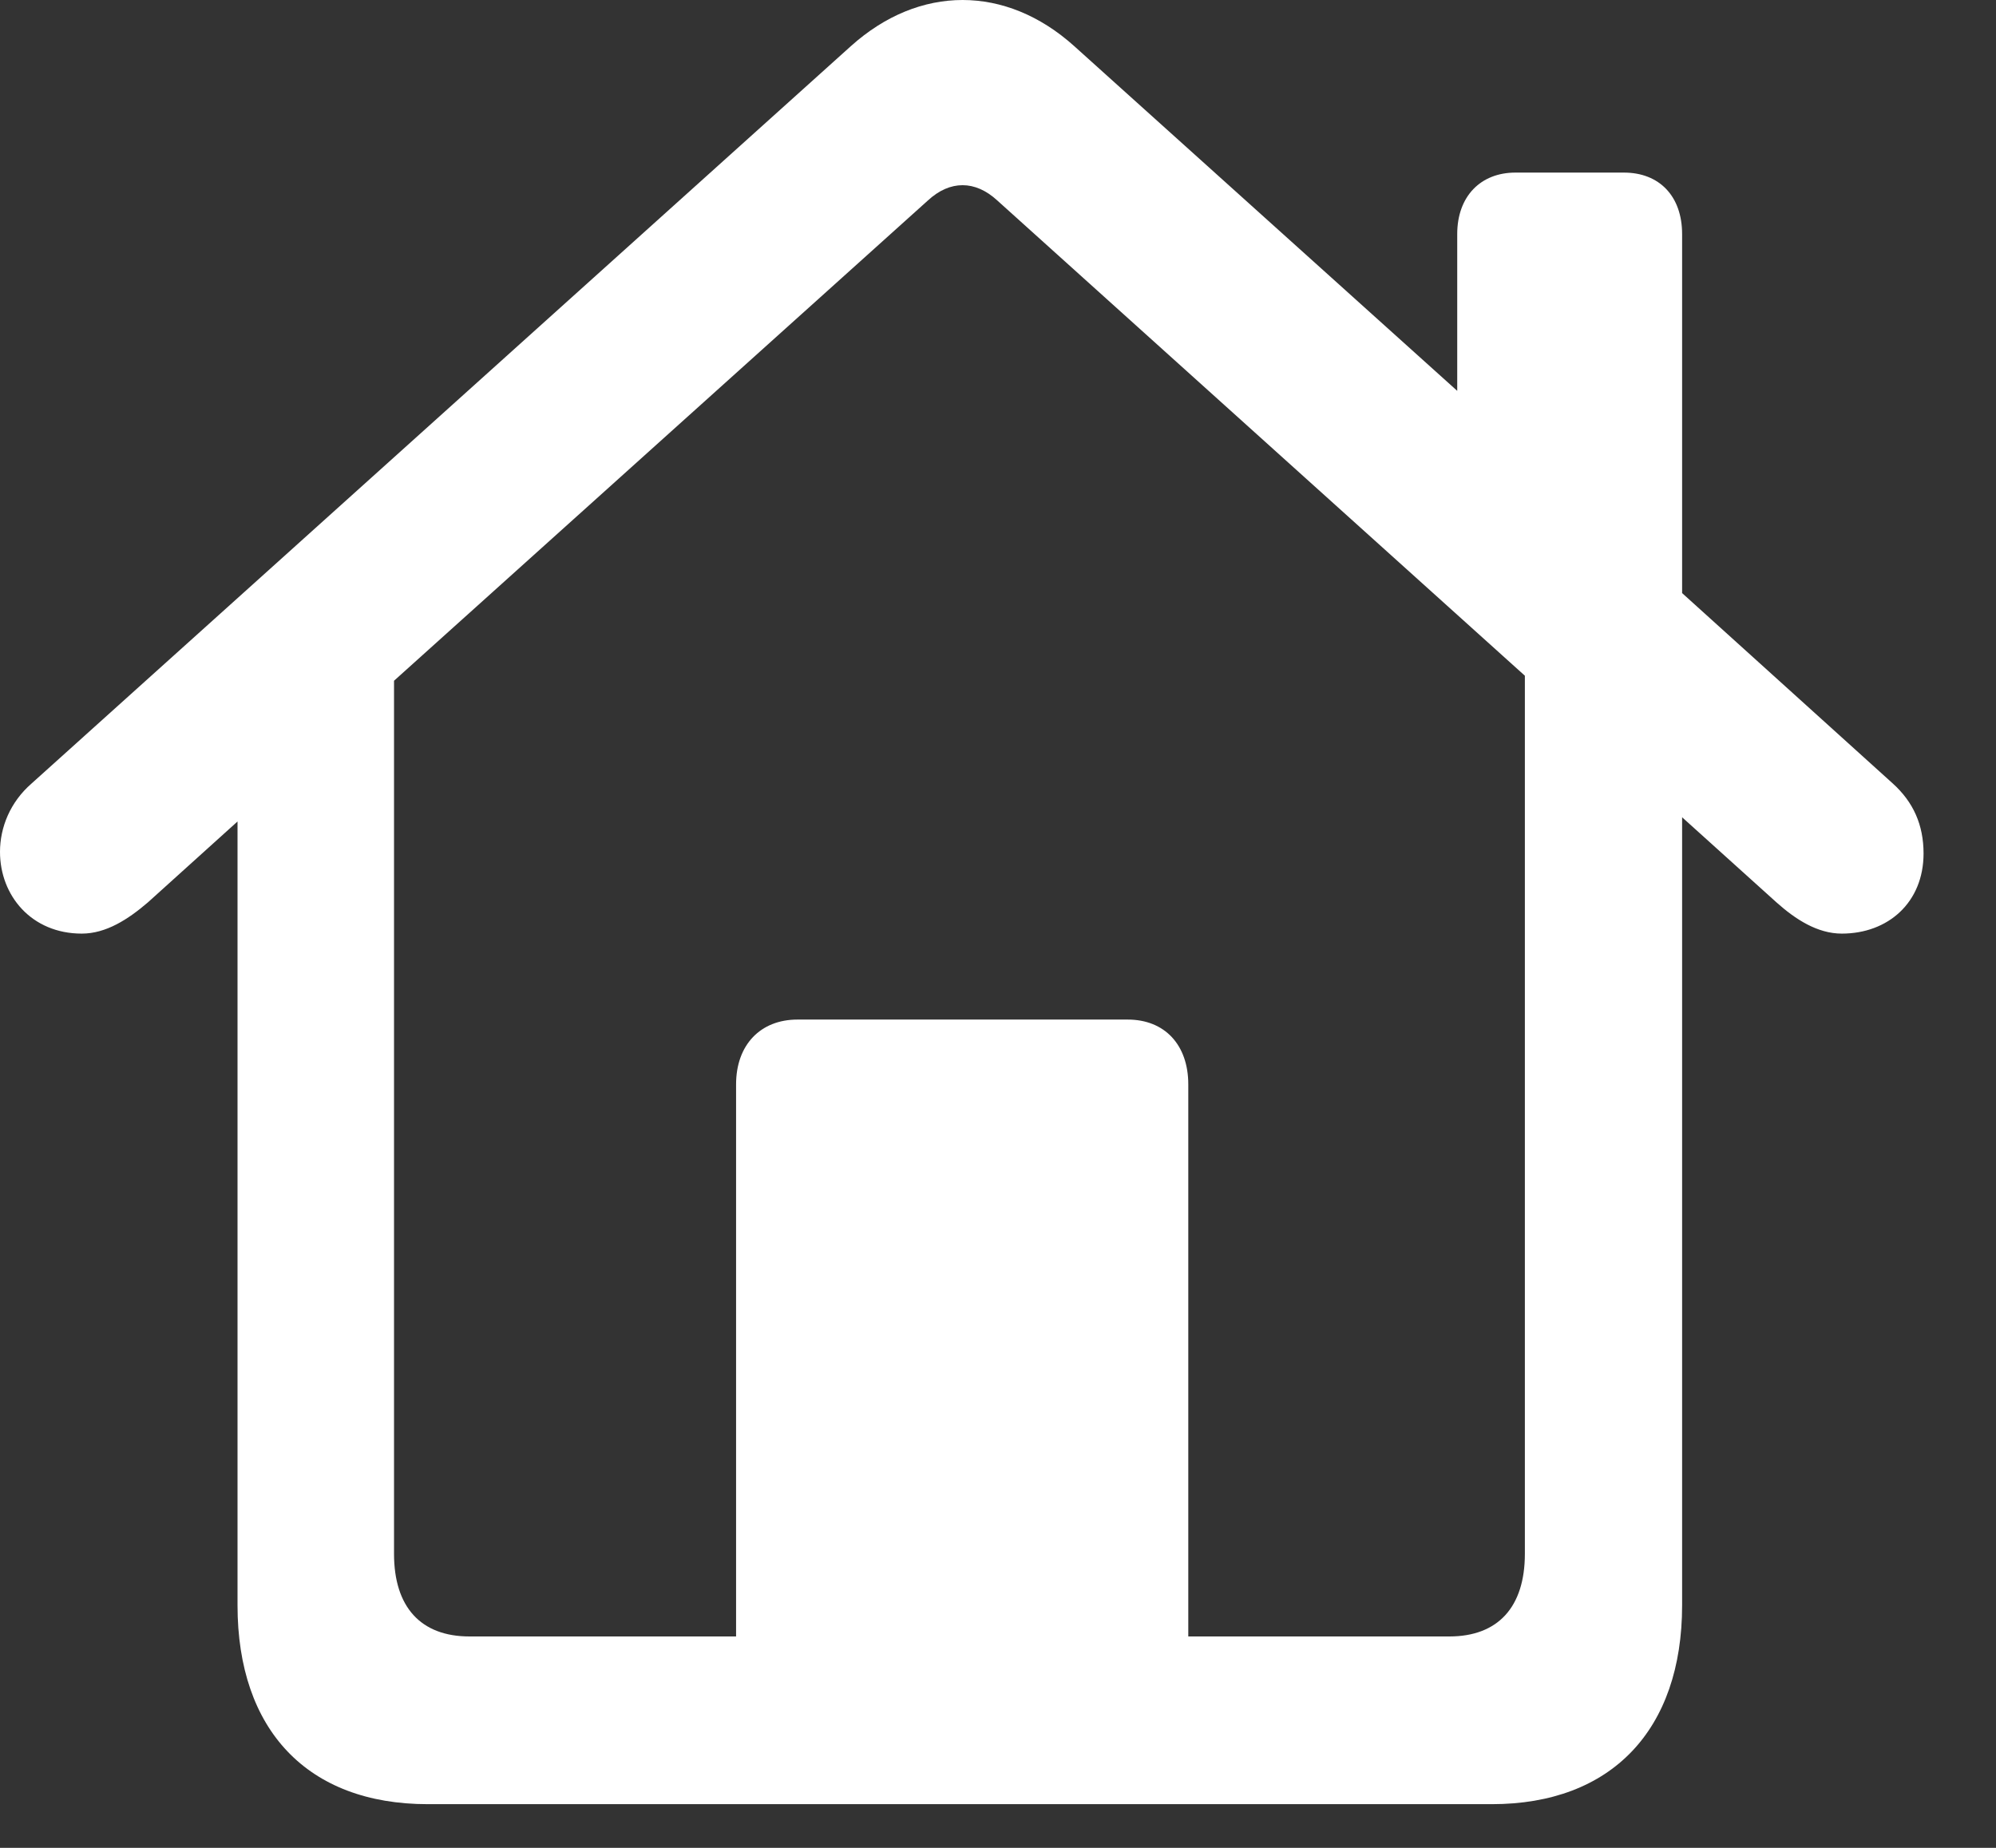 <svg width="27" height="25" viewBox="0 0 27 25" fill="none" xmlns="http://www.w3.org/2000/svg">
<rect x="0" y="0" width="27" height="25" fill="#333333" stroke="none"/>
<path d="M0 11.525C0 12.117 0.426 12.631 1.106 12.631C1.436 12.631 1.734 12.437 2 12.209L3.213 11.114V21.718C3.213 23.405 4.159 24.409 5.787 24.409H20.18C21.797 24.409 22.754 23.405 22.754 21.718V11.057L24.031 12.209C24.286 12.437 24.584 12.631 24.914 12.631C25.541 12.631 26.02 12.209 26.02 11.547C26.02 11.16 25.882 10.852 25.605 10.601L22.754 8.024V3.167C22.754 2.654 22.446 2.335 21.967 2.335H20.499C20.031 2.335 19.712 2.654 19.712 3.167V5.288L14.531 0.624C13.606 -0.208 12.436 -0.208 11.51 0.624L0.426 10.601C0.138 10.852 0 11.194 0 11.525ZM16.074 14.671C16.074 14.136 15.755 13.794 15.255 13.794H10.787C10.287 13.794 9.957 14.136 9.957 14.671V22.14H6.351C5.691 22.14 5.33 21.741 5.33 21.022V9.21L12.553 2.711C12.85 2.437 13.191 2.437 13.489 2.711L20.627 9.142V21.022C20.627 21.741 20.265 22.14 19.605 22.14H16.074V14.671Z" fill="white"/>
</svg>
